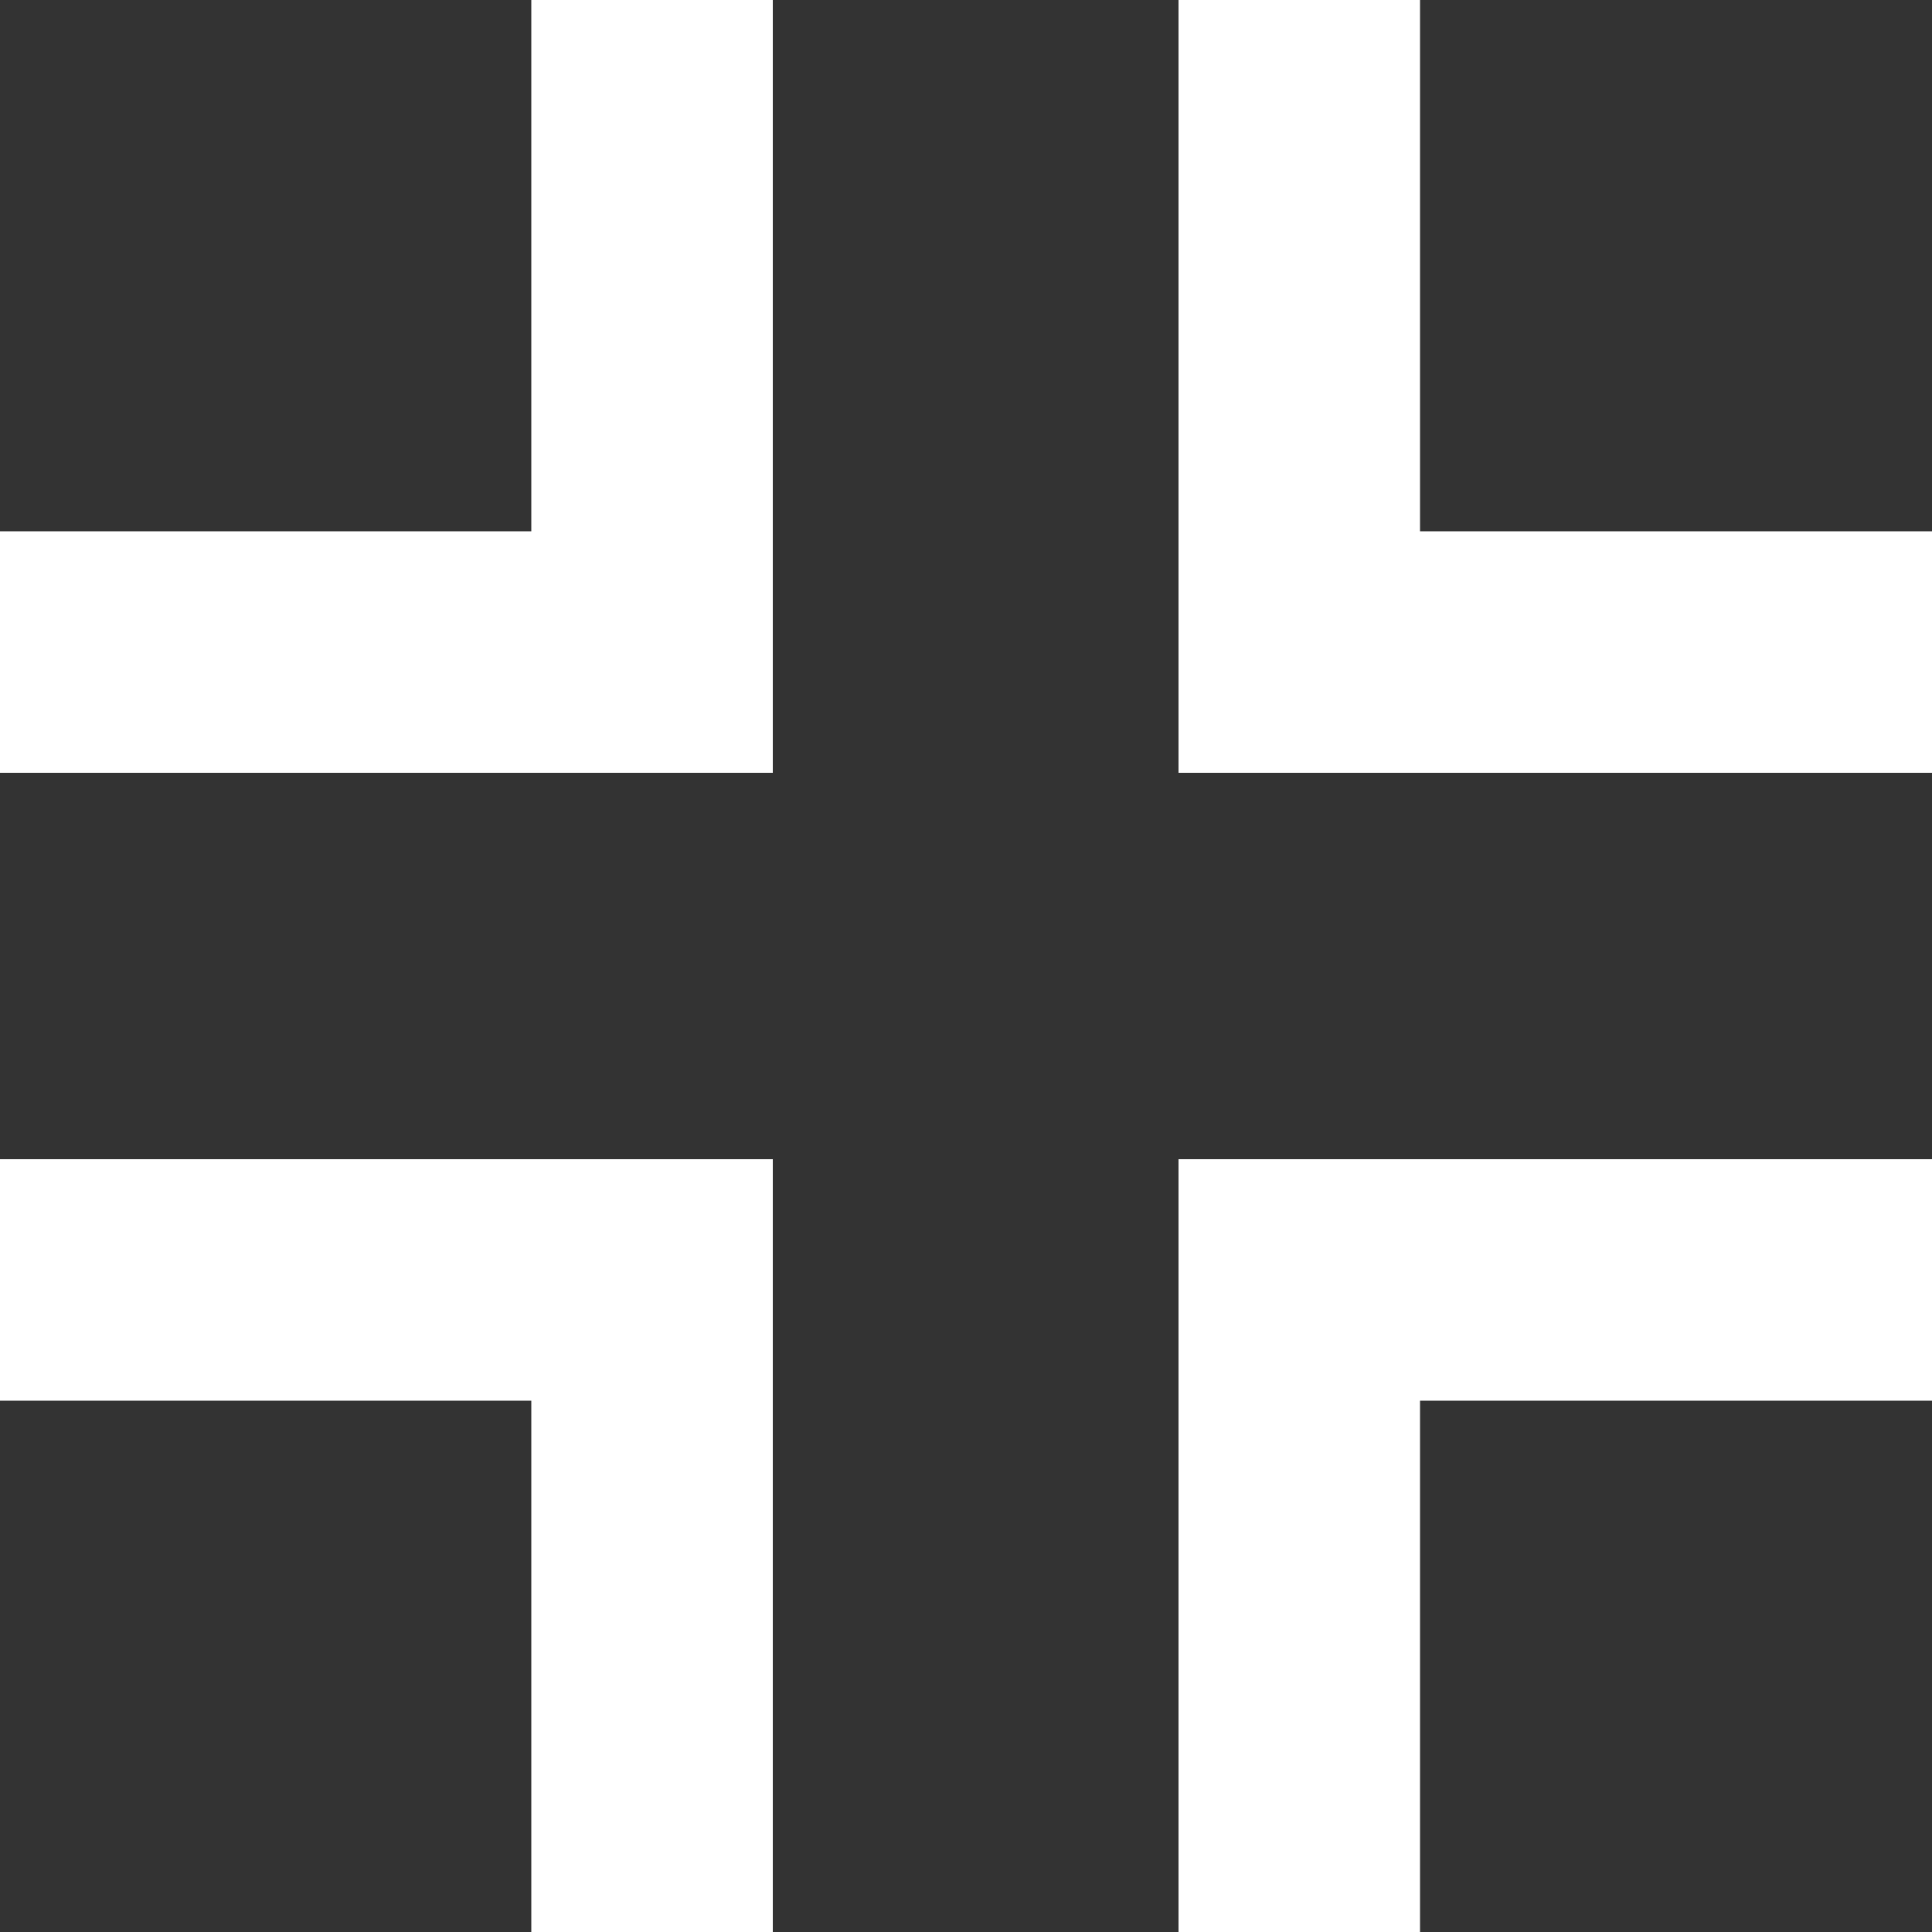 <svg width="200" height="200" viewBox="0 0 200 200" fill="none" xmlns="http://www.w3.org/2000/svg">
<rect x="0" y="0" width="200" height="200" fill="#333333" stroke="none"/>
<g clip-path="url(#clip0)">
<rect y="55" width="80" height="25" fill="white"/>
<rect x="122" y="55" width="80" height="25" fill="white"/>
<rect x="122" y="120" width="80" height="25" fill="white"/>
<rect y="120" width="80" height="25" fill="white"/>
<rect x="55" y="200" width="80" height="25" transform="rotate(-90 55 200)" fill="white"/>
<rect x="55" y="80" width="80" height="25" transform="rotate(-90 55 80)" fill="white"/>
<rect x="122" y="80" width="80" height="25" transform="rotate(-90 122 80)" fill="white"/>
<rect x="122" y="200" width="80" height="25" transform="rotate(-90 122 200)" fill="white"/>
</g>
<defs>
<clipPath id="clip0">
<rect width="200" height="200" fill="white"/>
</clipPath>
</defs>
</svg>
